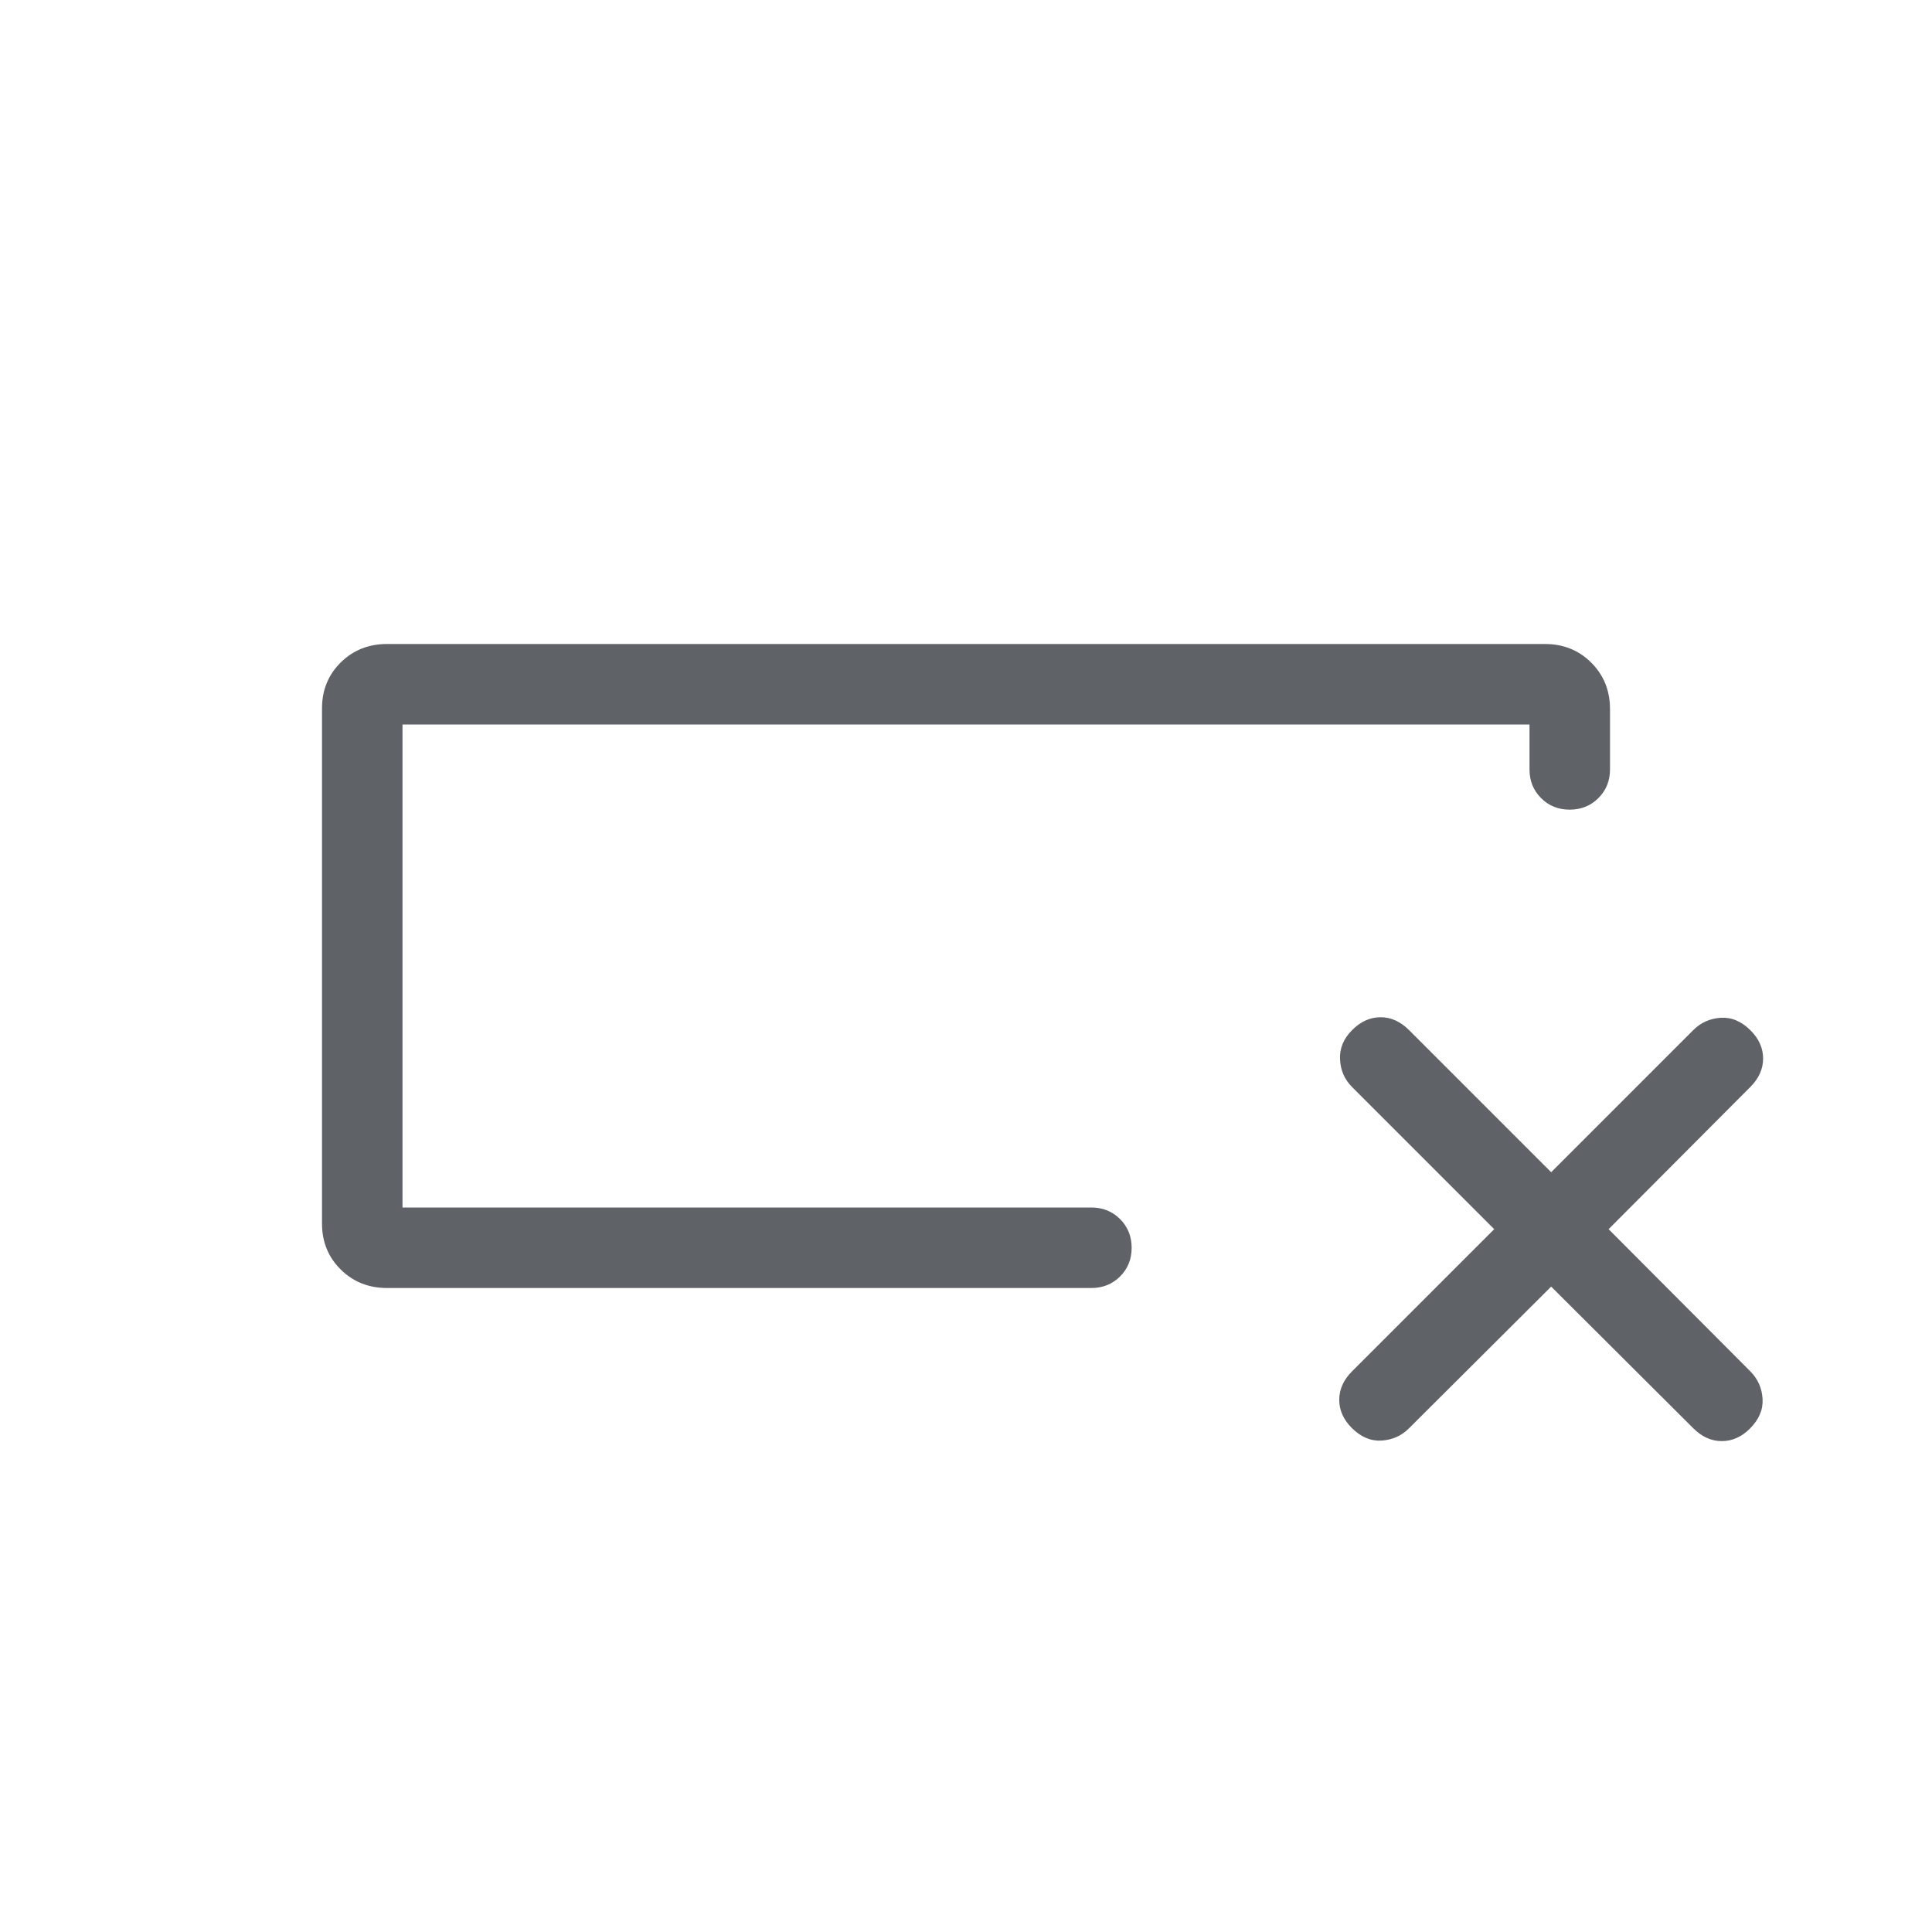 <svg xmlns="http://www.w3.org/2000/svg" height="24px" viewBox="0 -960 960 960" width="24px" fill="#5f6368"><path d="M192.31-320q-13.73 0-23.02-9.2T160-352v-256.01q0-13.61 9.29-22.8 9.29-9.19 23.02-9.19h575.38q13.73 0 23.02 9.29t9.29 23.02v30q0 8.5-5.76 14.25t-14.27 5.75q-8.51 0-14.24-5.75T760-577.69V-600H200v240h342.31q8.5 0 14.25 5.76t5.75 14.27q0 8.51-5.75 14.24T542.31-320h-350Zm7.69-40v-240 240Zm570.77 39.31-70.62 70.38q-5.61 5.62-13.65 6.12t-14.82-6.28q-6.22-6.22-6.22-13.99 0-7.77 6.39-14.16l70.61-70.61-70.61-70.62q-5.62-5.61-6-13.77-.39-8.15 6-14.53 6.38-6.39 14.15-6.39 7.77 0 14.15 6.39l70.62 70.61 70.61-70.61q5.62-5.62 13.66-6.12t14.82 6.28q6.22 6.22 6.22 13.99 0 7.77-6.39 14.15l-70.38 70.62 70.38 70.61q5.62 5.62 6.12 13.66t-6.28 14.82q-6.22 6.22-13.99 6.22-7.77 0-14.16-6.39l-70.61-70.38Z"/></svg>